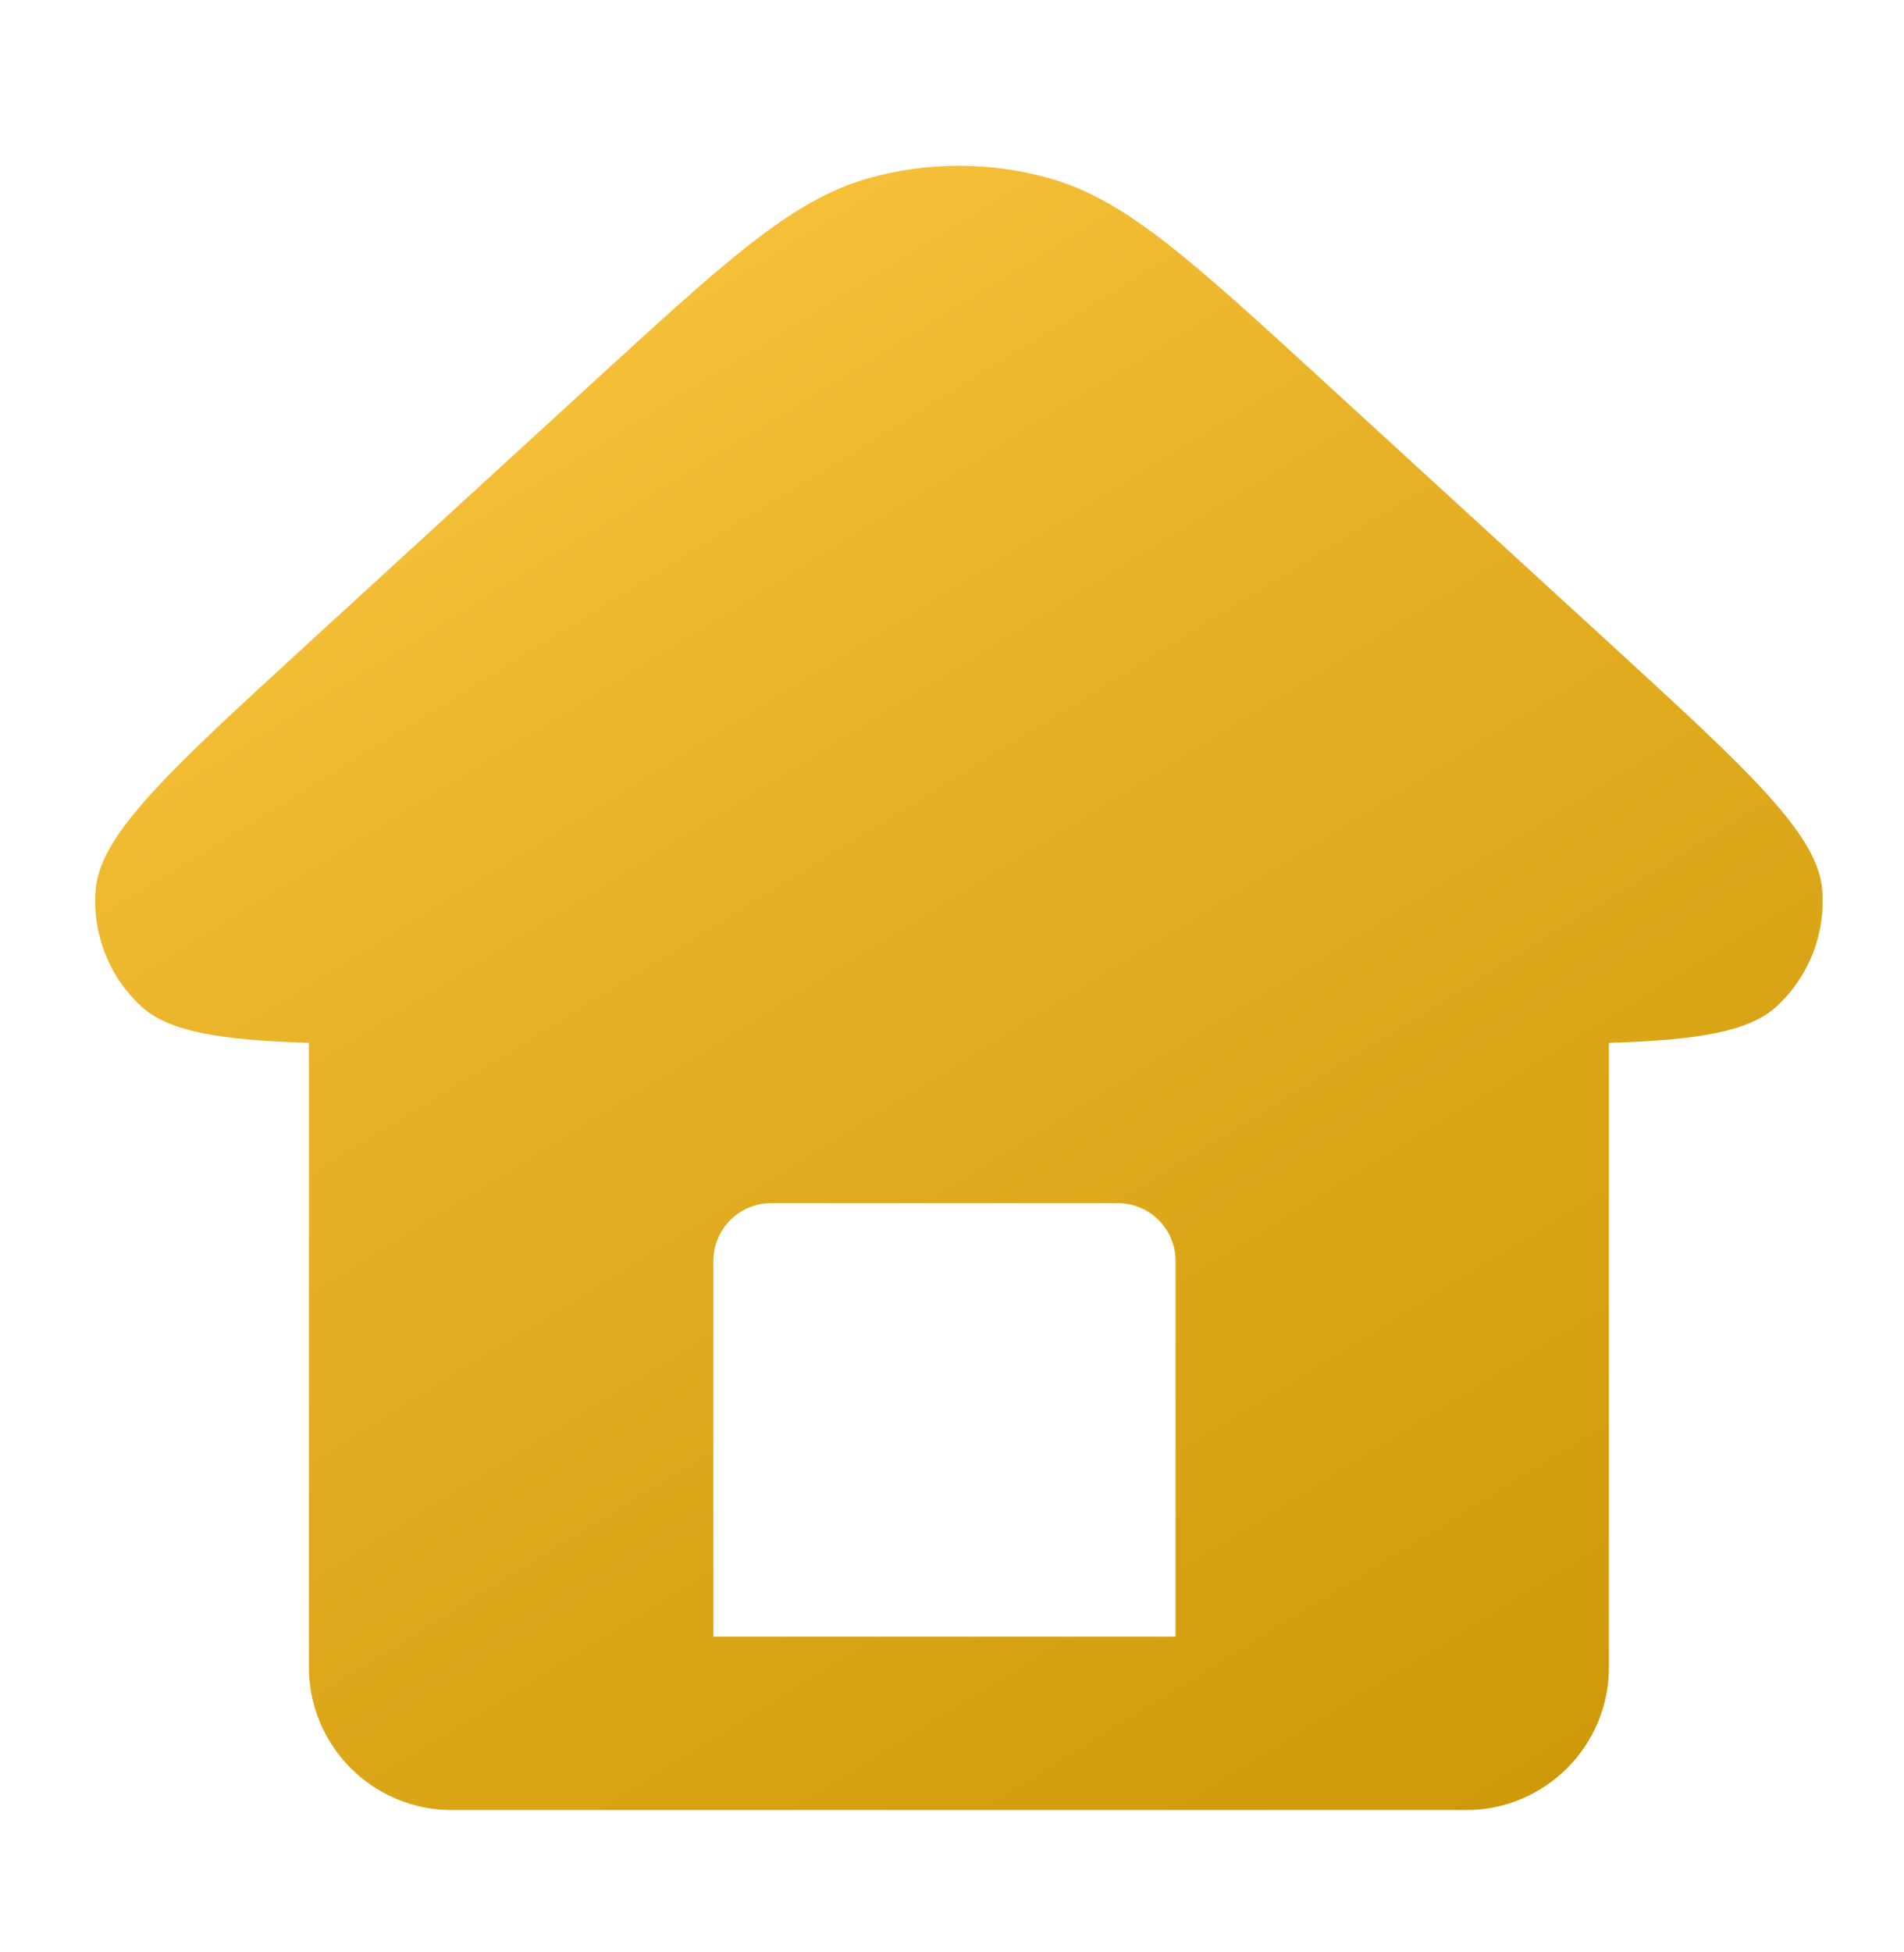 <svg width="40" height="41" viewBox="0 0 40 41" fill="none" xmlns="http://www.w3.org/2000/svg">
<path fill-rule="evenodd" clip-rule="evenodd" d="M12.487 8.003C15.246 5.476 16.626 4.213 18.199 3.757C19.471 3.389 20.82 3.389 22.092 3.757C23.665 4.213 25.045 5.476 27.804 8.003L33.788 13.483C36.716 16.165 38.18 17.506 38.28 18.672C38.359 19.597 38.006 20.506 37.323 21.135C36.744 21.668 35.657 21.843 33.801 21.9V35.011C33.801 36.667 32.457 38.011 30.801 38.011H9.49C7.833 38.011 6.49 36.667 6.49 35.011V21.9C4.634 21.843 3.547 21.668 2.968 21.135C2.285 20.506 1.932 19.597 2.011 18.672C2.111 17.506 3.575 16.165 6.503 13.483L12.487 8.003ZM16.2 25.266C15.53 25.266 14.987 25.81 14.987 26.48V34.37H24.697V26.48C24.697 25.81 24.154 25.266 23.483 25.266H16.2Z" fill="url(#paint0_linear_53_245)"/>
<defs>
<linearGradient id="paint0_linear_53_245" x1="29.746" y1="40.313" x2="6.878" y2="3.178" gradientUnits="userSpaceOnUse">
<stop stop-color="#CF9809"/>
<stop offset="0.621" stop-color="#E7B227"/>
<stop offset="1" stop-color="#FDC942"/>
</linearGradient>
</defs>
</svg>

